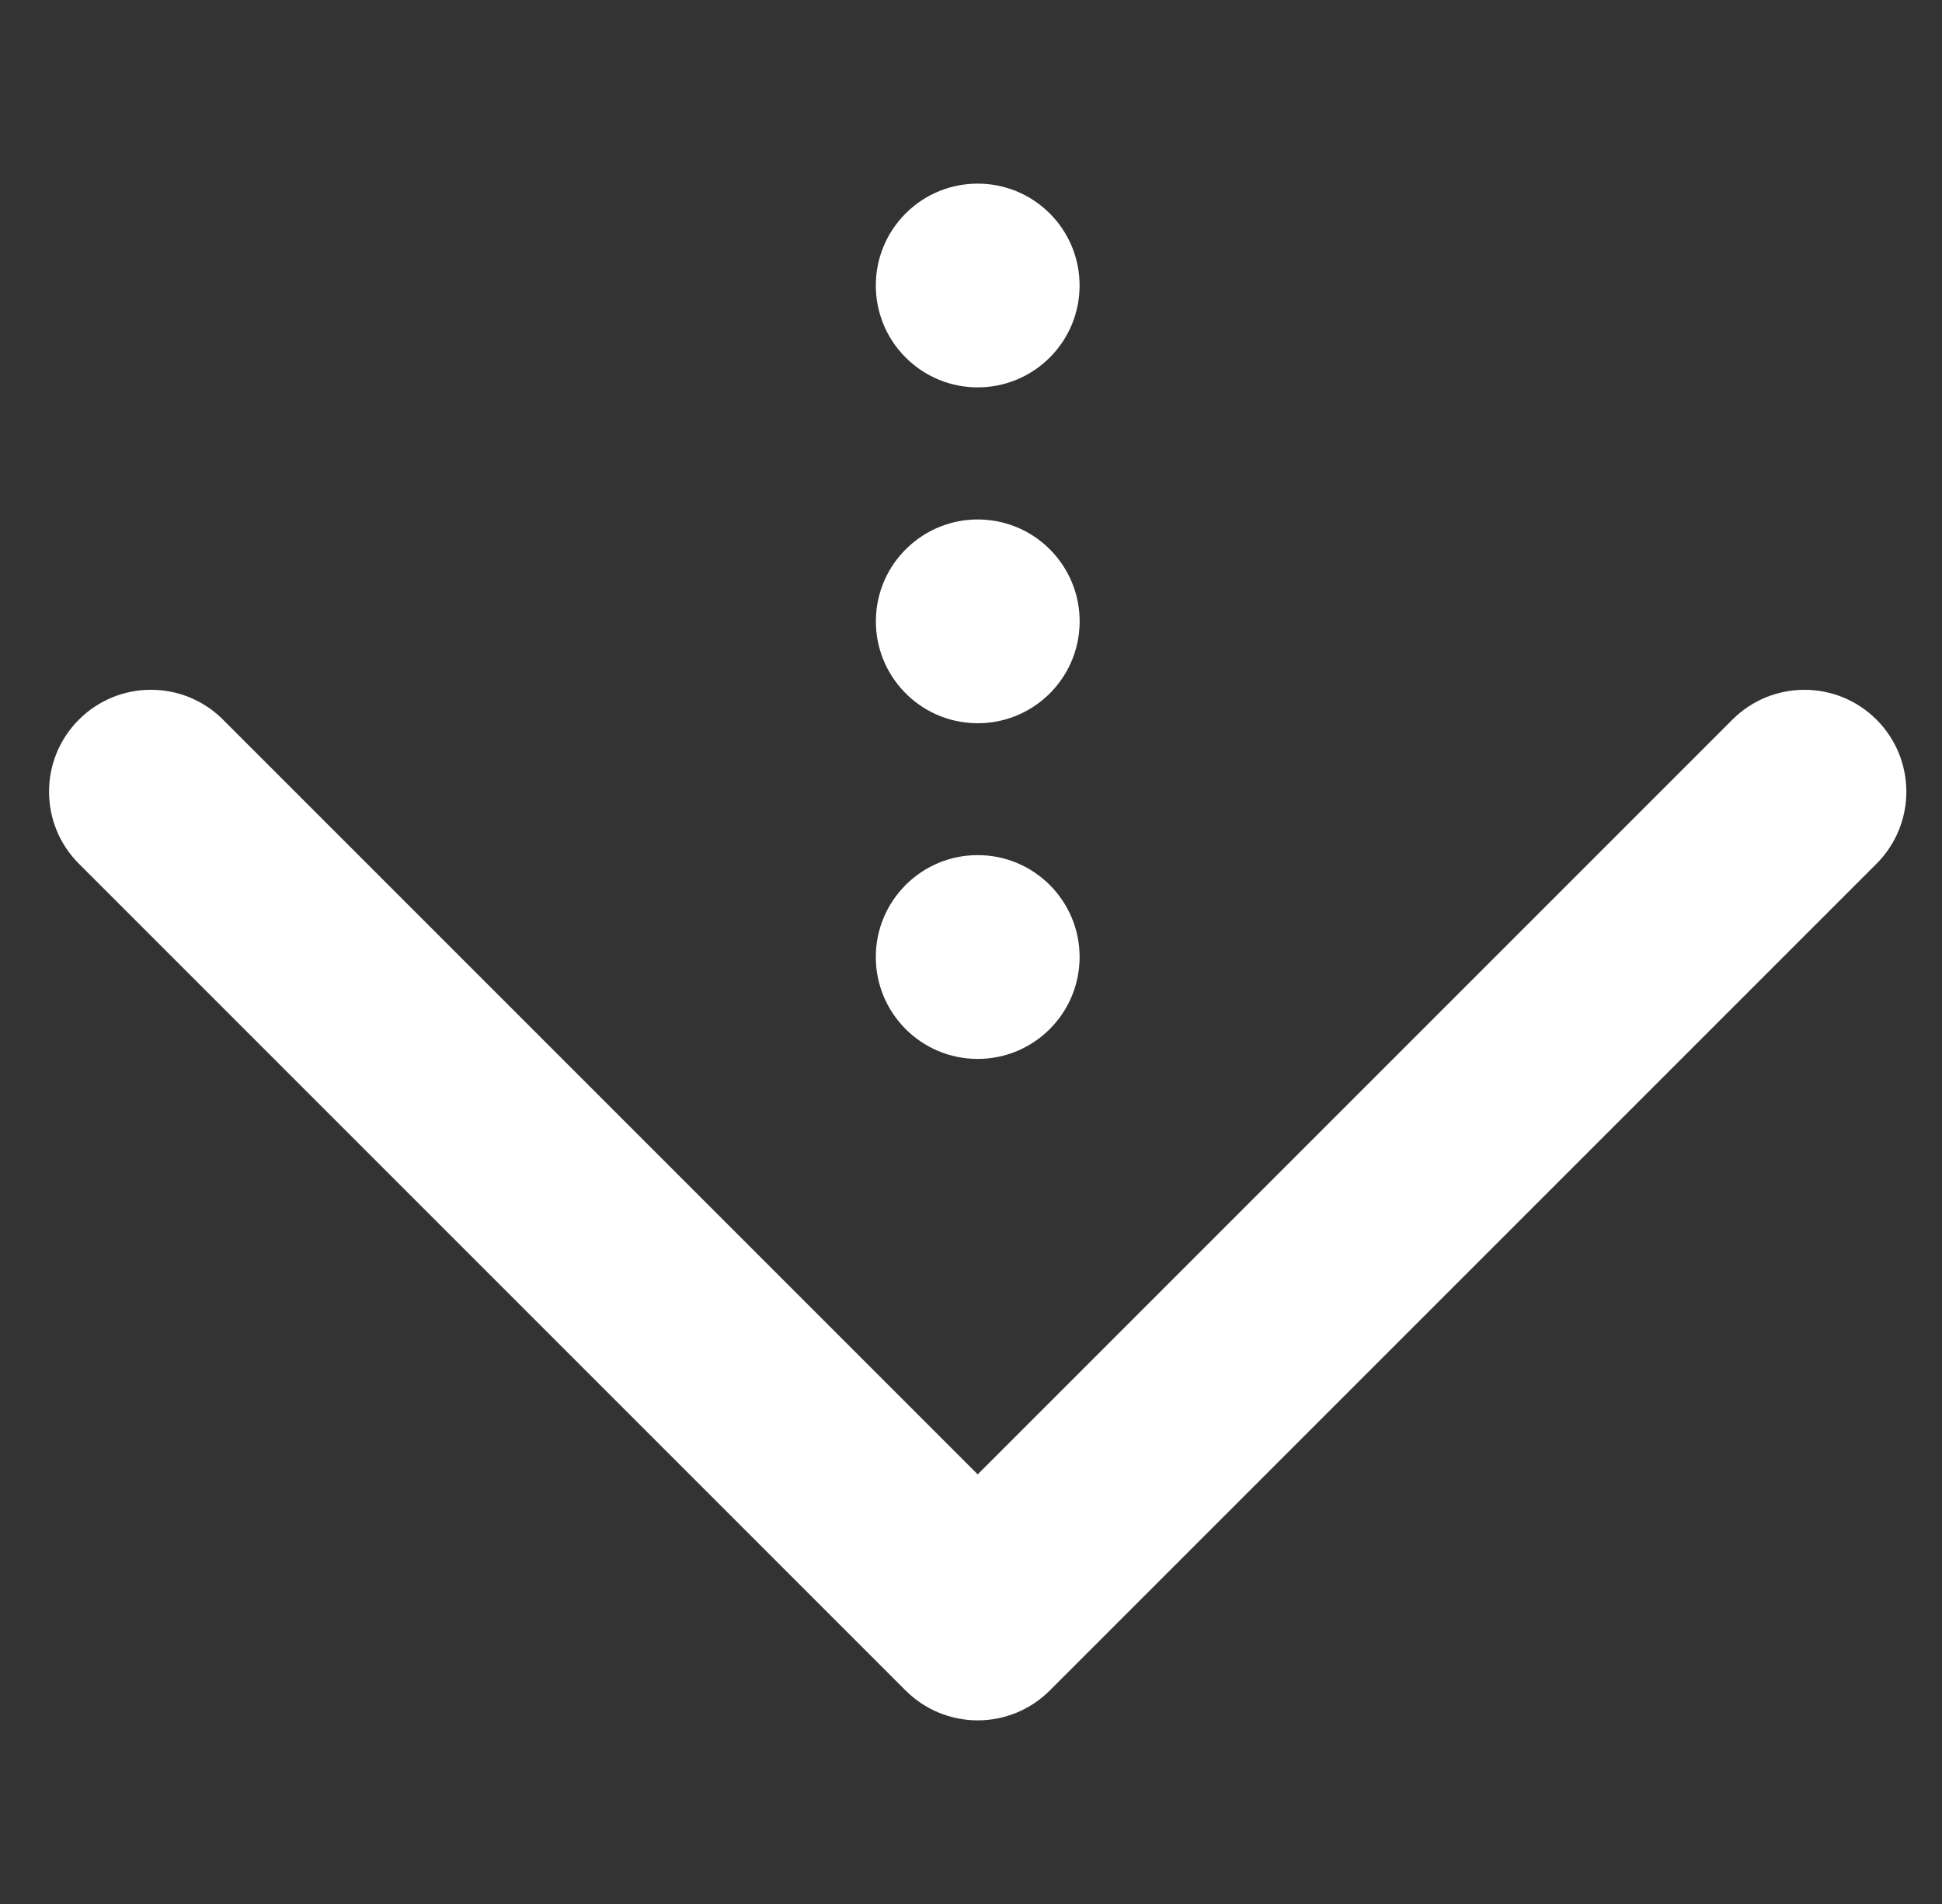 <svg width="51" height="50" viewBox="0 0 51 50" fill="none" xmlns="http://www.w3.org/2000/svg">
<rect x="0" y="0" width="51" height="50" fill="#333333" stroke="none"/>
<g clip-path="url(#clip0_32_390)">
<path d="M27.568 44.395L49.28 22.683C50.325 21.637 50.325 19.943 49.28 18.898C48.235 17.854 46.541 17.854 45.496 18.898L25.676 38.718L5.856 18.898C4.811 17.853 3.117 17.853 2.072 18.898C1.549 19.421 1.288 20.105 1.288 20.79C1.288 21.475 1.549 22.16 2.072 22.682L23.784 44.395C24.285 44.896 24.966 45.178 25.676 45.178C26.386 45.178 27.066 44.897 27.568 44.395Z" fill="white"/>
<path d="M23.784 5.605C22.739 6.65 22.739 8.344 23.784 9.389C24.829 10.434 26.523 10.434 27.568 9.389C28.613 8.344 28.613 6.65 27.568 5.605C26.523 4.561 24.829 4.561 23.784 5.605Z" fill="white"/>
<path d="M23.008 16.132C22.906 17.606 24.018 18.884 25.492 18.986C26.966 19.089 28.244 17.977 28.347 16.502C28.449 15.028 27.337 13.75 25.863 13.648C24.389 13.546 23.111 14.658 23.008 16.132Z" fill="white"/>
<path d="M25.676 22.456C24.198 22.456 23 23.654 23 25.132C23 26.61 24.198 27.808 25.676 27.808C27.154 27.808 28.352 26.61 28.352 25.132C28.352 23.654 27.154 22.456 25.676 22.456Z" fill="white"/>
</g>
<defs>
<clipPath id="clip0_32_390">
<rect width="50" height="50" fill="white" transform="matrix(-1 0 0 -1 50.676 50)"/>
</clipPath>
</defs>
</svg>
